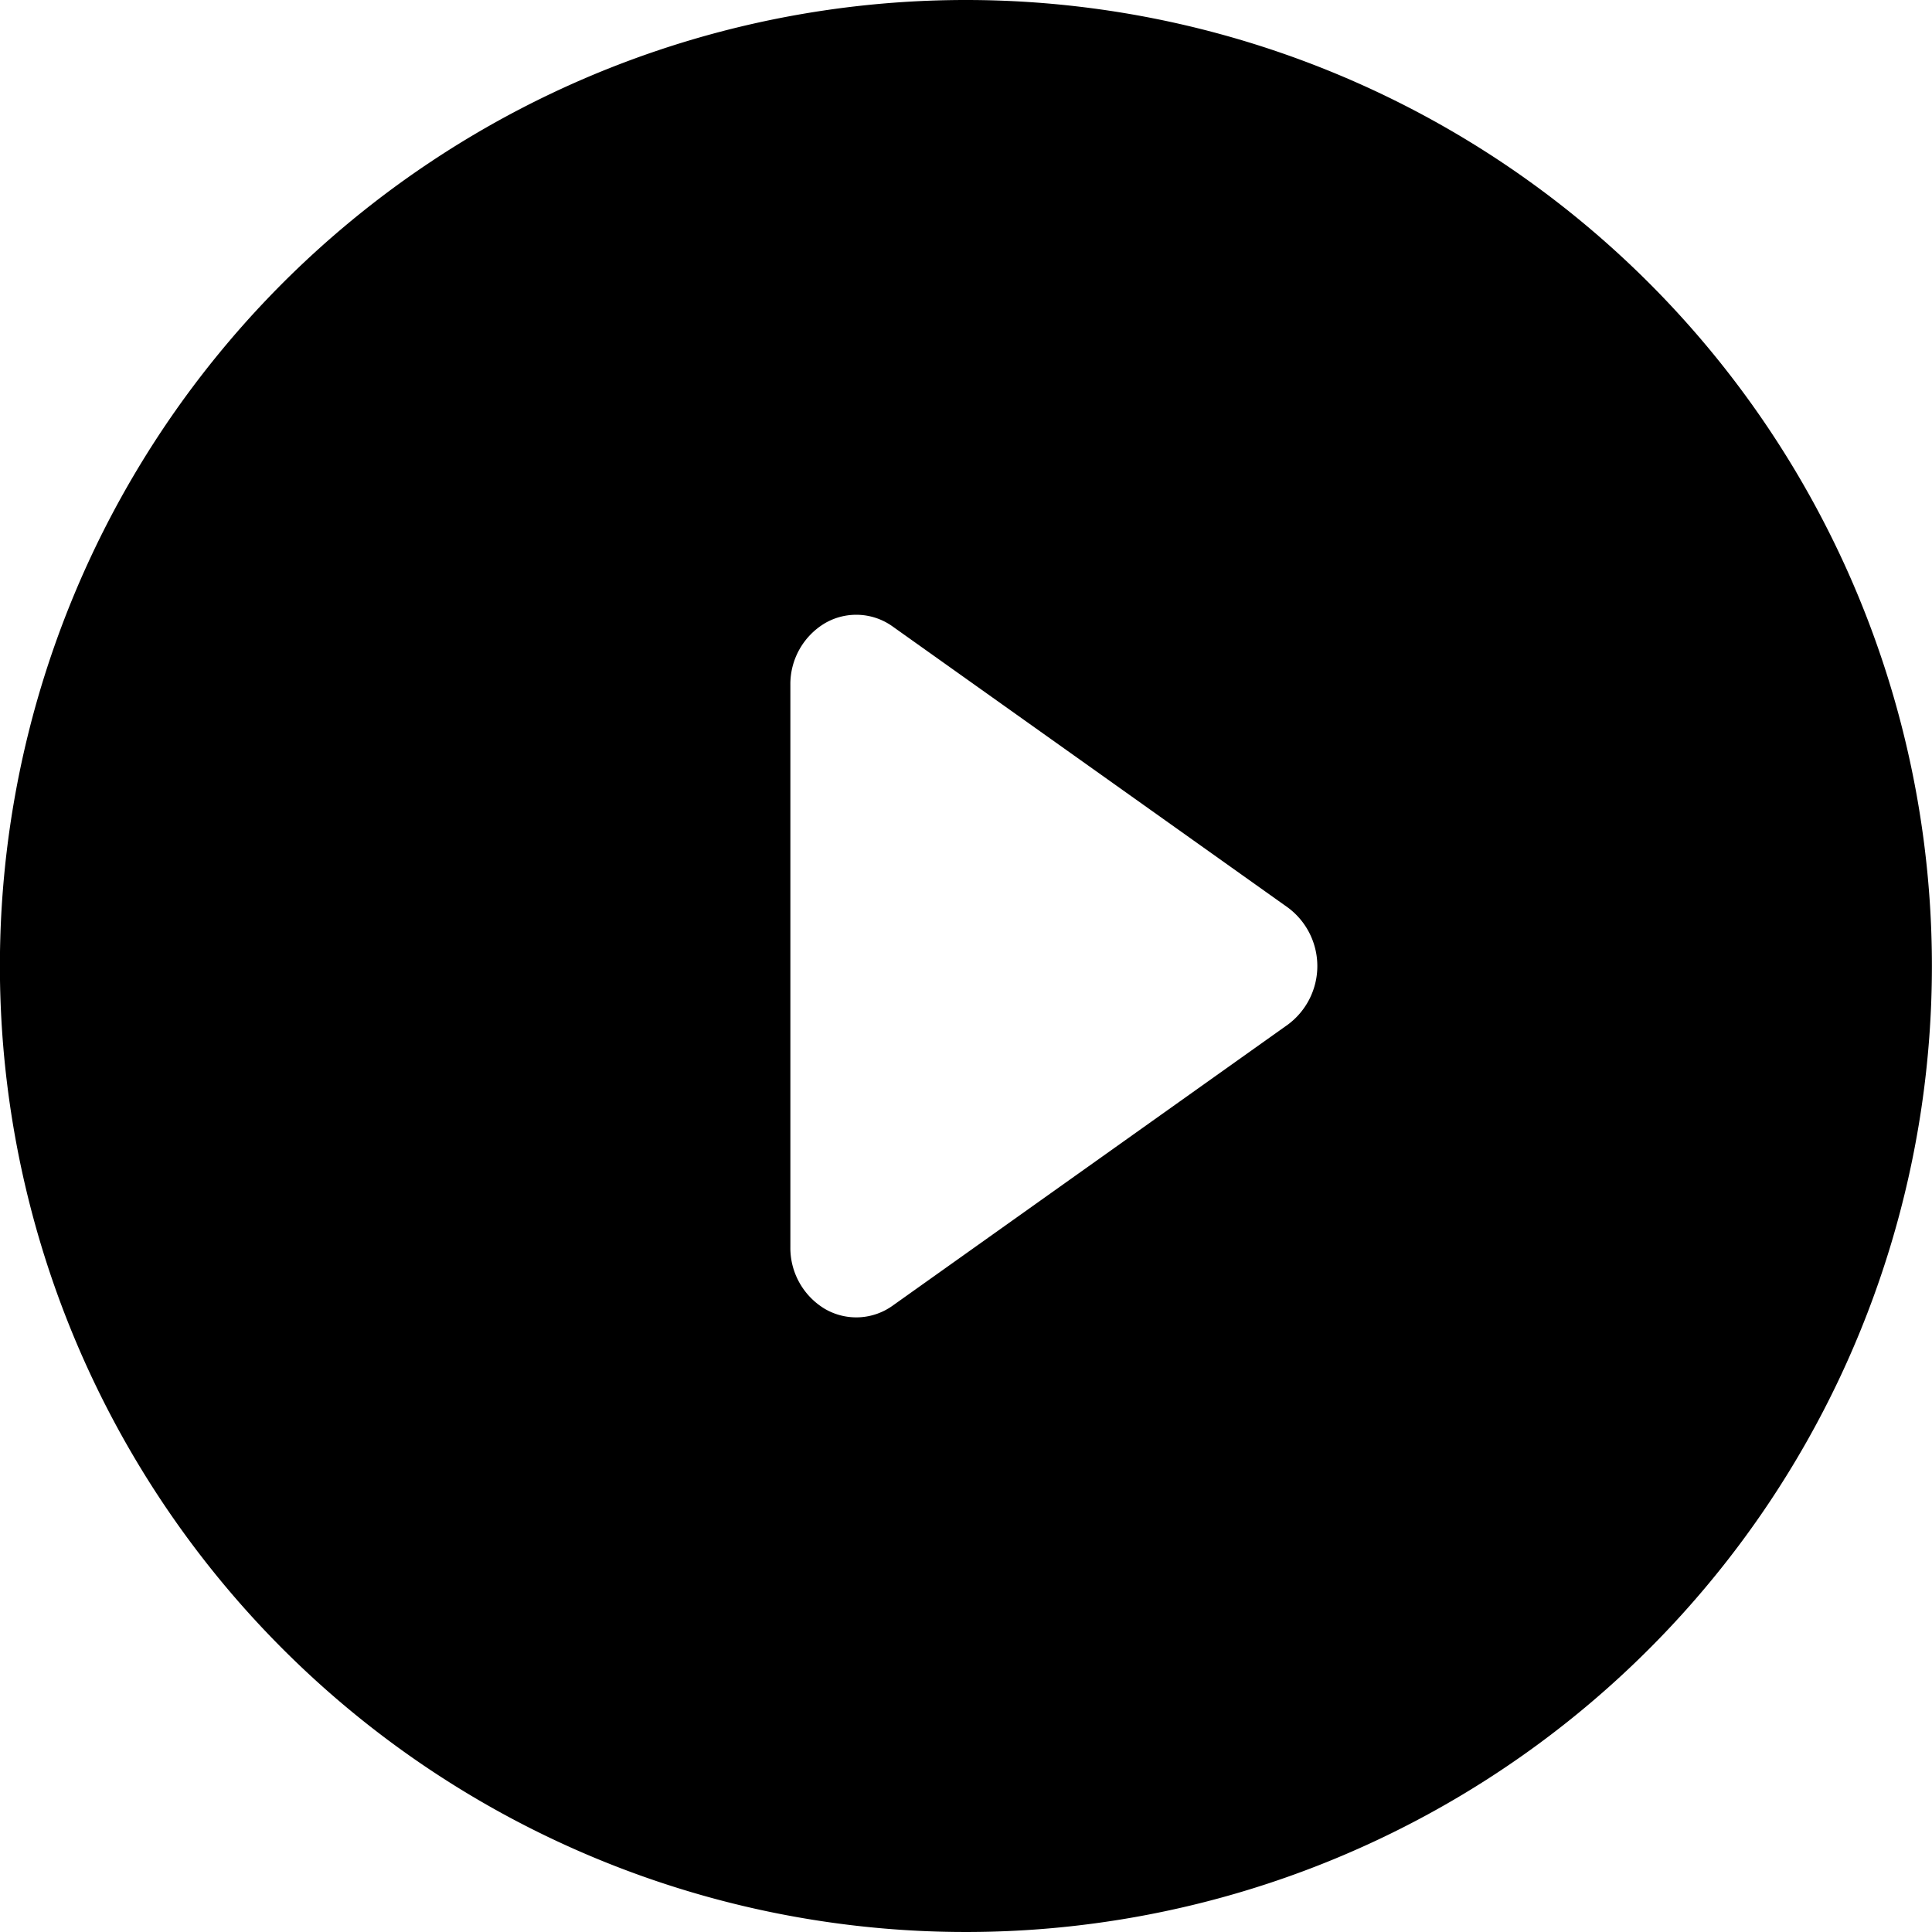 <svg xmlns="http://www.w3.org/2000/svg" width="41.702" height="41.702" viewBox="0 0 41.702 41.702">
  <path id="play-icon" d="M22.351,1.5A20.851,20.851,0,1,0,43.2,22.351,20.851,20.851,0,0,0,22.351,1.5ZM18.56,16.285a1.531,1.531,0,0,1,.751-1.336,1.346,1.346,0,0,1,1.46.076l8.53,6.066a1.573,1.573,0,0,1,0,2.523l-8.53,6.066a1.346,1.346,0,0,1-1.46.076,1.534,1.534,0,0,1-.751-1.338Z" transform="translate(-1.5 -1.5)"/>
</svg>
